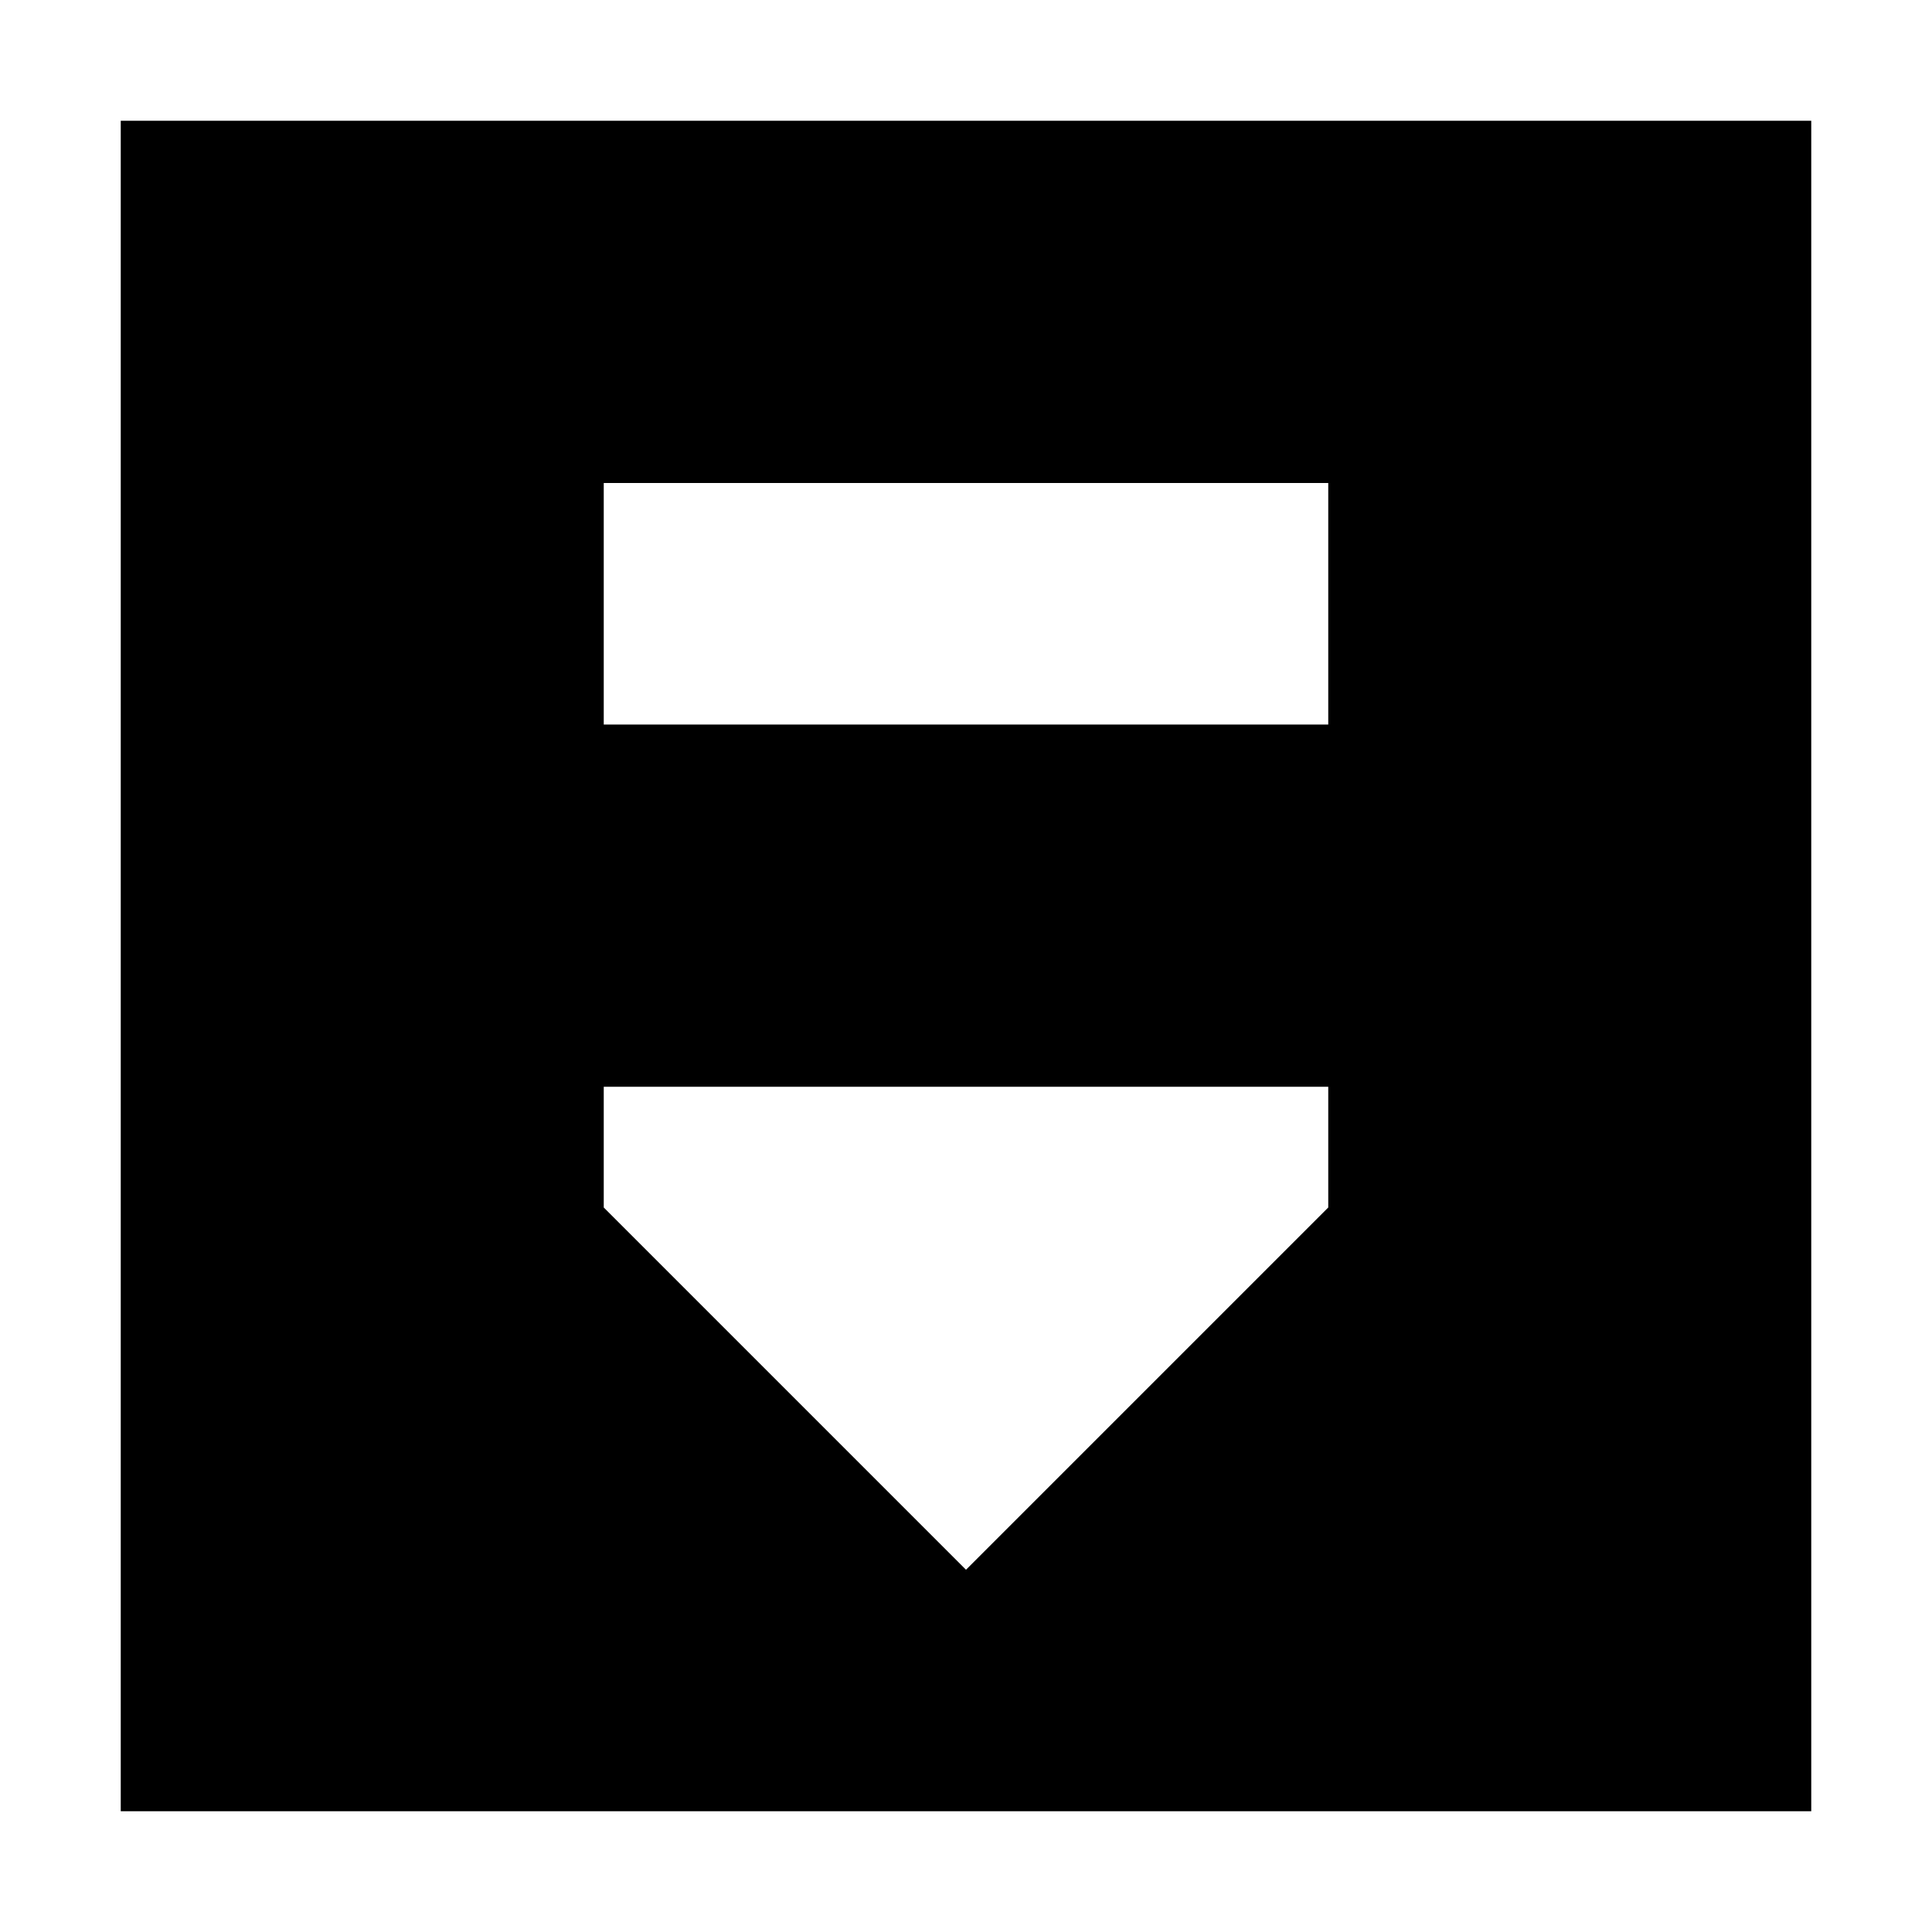 <svg width="16" height="16" viewBox="0 0 16 16" fill="none" xmlns="http://www.w3.org/2000/svg">
<path fill-rule="evenodd" clip-rule="evenodd" d="M15 1V15H1V1H15ZM5 10L8 13L11 10V9H5V10ZM5 4H11V6H5V4Z" fill="black"/>
</svg>
